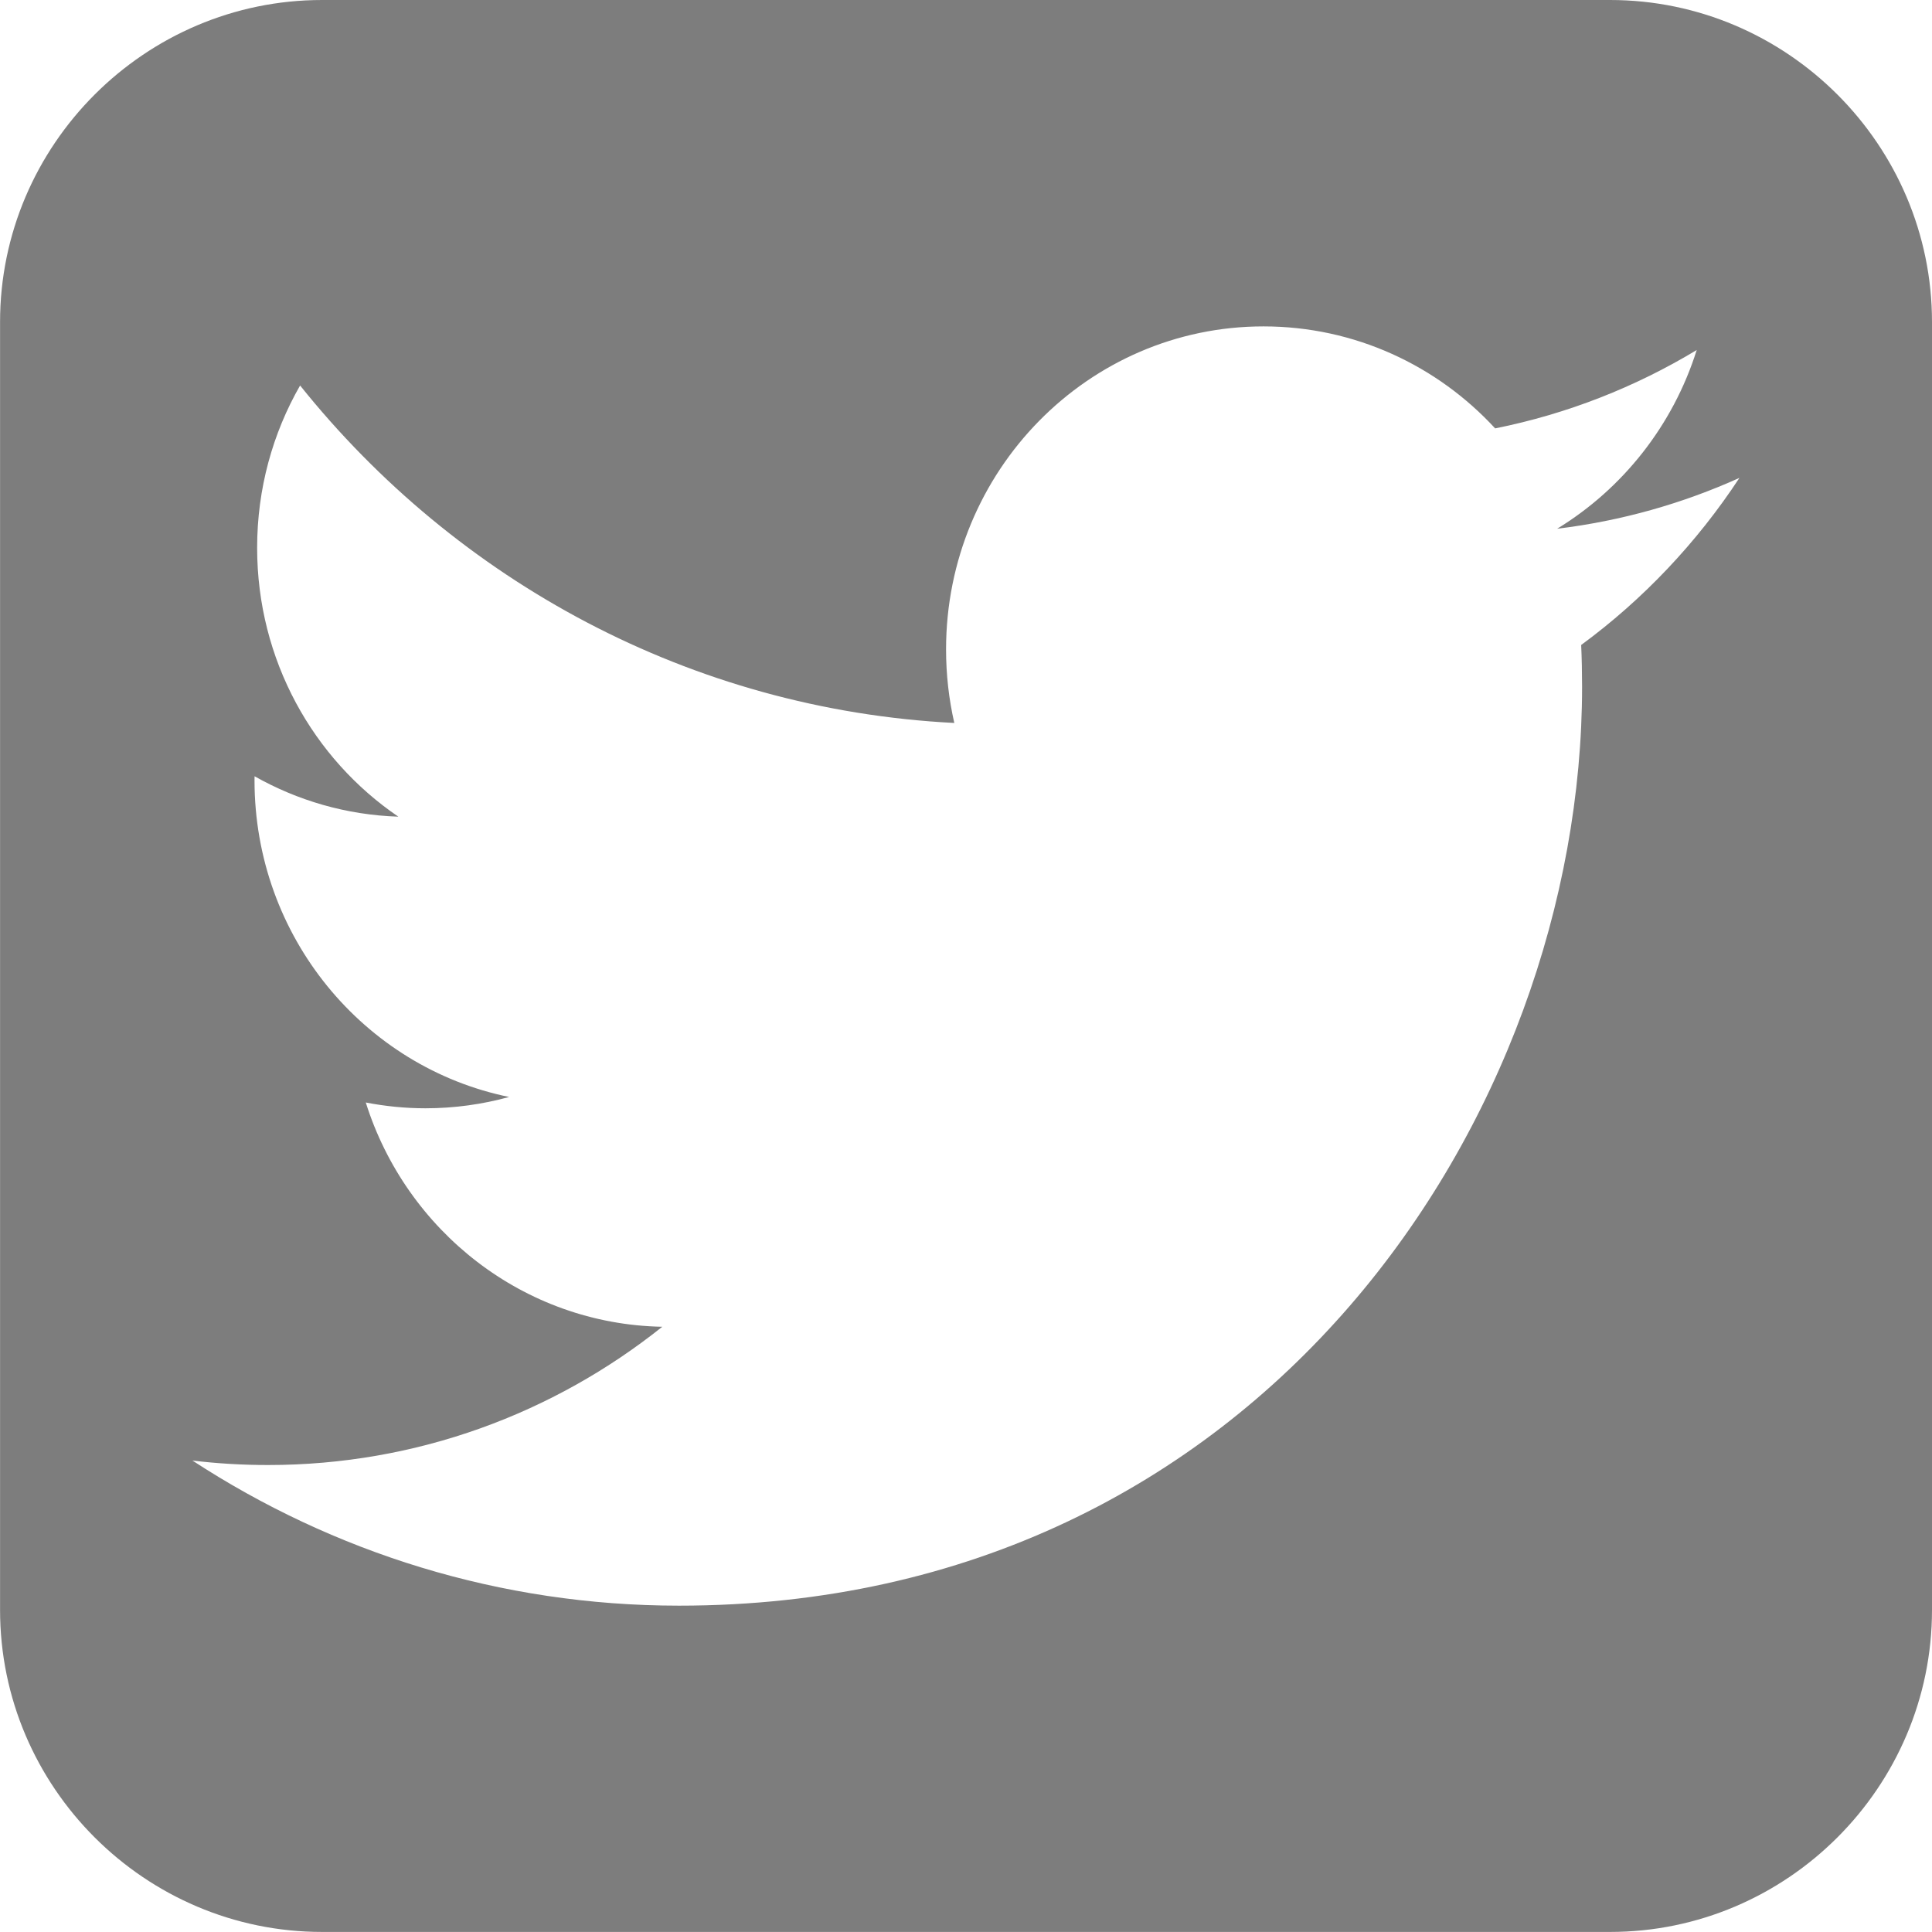 <?xml version="1.0" encoding="utf-8"?>
<!-- Generated by IcoMoon.io -->
<!DOCTYPE svg PUBLIC "-//W3C//DTD SVG 1.1//EN" "http://www.w3.org/Graphics/SVG/1.1/DTD/svg11.dtd">
<svg version="1.1" xmlns="http://www.w3.org/2000/svg" xmlns:xlink="http://www.w3.org/1999/xlink" width="34" height="34" viewBox="0 0 34 34">
<g>
</g>
	<path d="M28.334 0h-22.666c-3.117 0-5.667 2.55-5.667 5.667v22.665c0 3.119 2.55 5.667 5.667 5.667h22.666c3.117 0 5.666-2.548 5.666-5.667v-22.665c0-3.117-2.549-5.667-5.666-5.667zM27.826 11.35c0.011 0.244 0.016 0.489 0.016 0.735 0 7.511-5.618 16.172-15.893 16.172-3.154 0-6.091-0.941-8.563-2.554 0.437 0.053 0.882 0.079 1.332 0.079 2.617 0 5.026-0.909 6.937-2.433-2.444-0.046-4.507-1.689-5.218-3.947 0.341 0.066 0.691 0.102 1.051 0.102 0.509 0 1.003-0.070 1.472-0.199-2.555-0.522-4.481-2.819-4.481-5.573 0-0.024 0-0.048 0.001-0.071 0.753 0.426 1.614 0.681 2.53 0.711-1.499-1.019-2.485-2.759-2.485-4.731 0-1.042 0.275-2.018 0.756-2.857 2.755 3.439 6.871 5.702 11.513 5.939-0.095-0.416-0.145-0.85-0.145-1.295 0-3.139 2.501-5.684 5.586-5.684 1.607 0 3.059 0.69 4.077 1.795 1.272-0.255 2.468-0.728 3.547-1.379-0.417 1.327-1.303 2.441-2.456 3.145 1.13-0.137 2.206-0.443 3.208-0.895-0.749 1.14-1.696 2.141-2.787 2.942z" fill="#7d7d7d" />
</svg>
